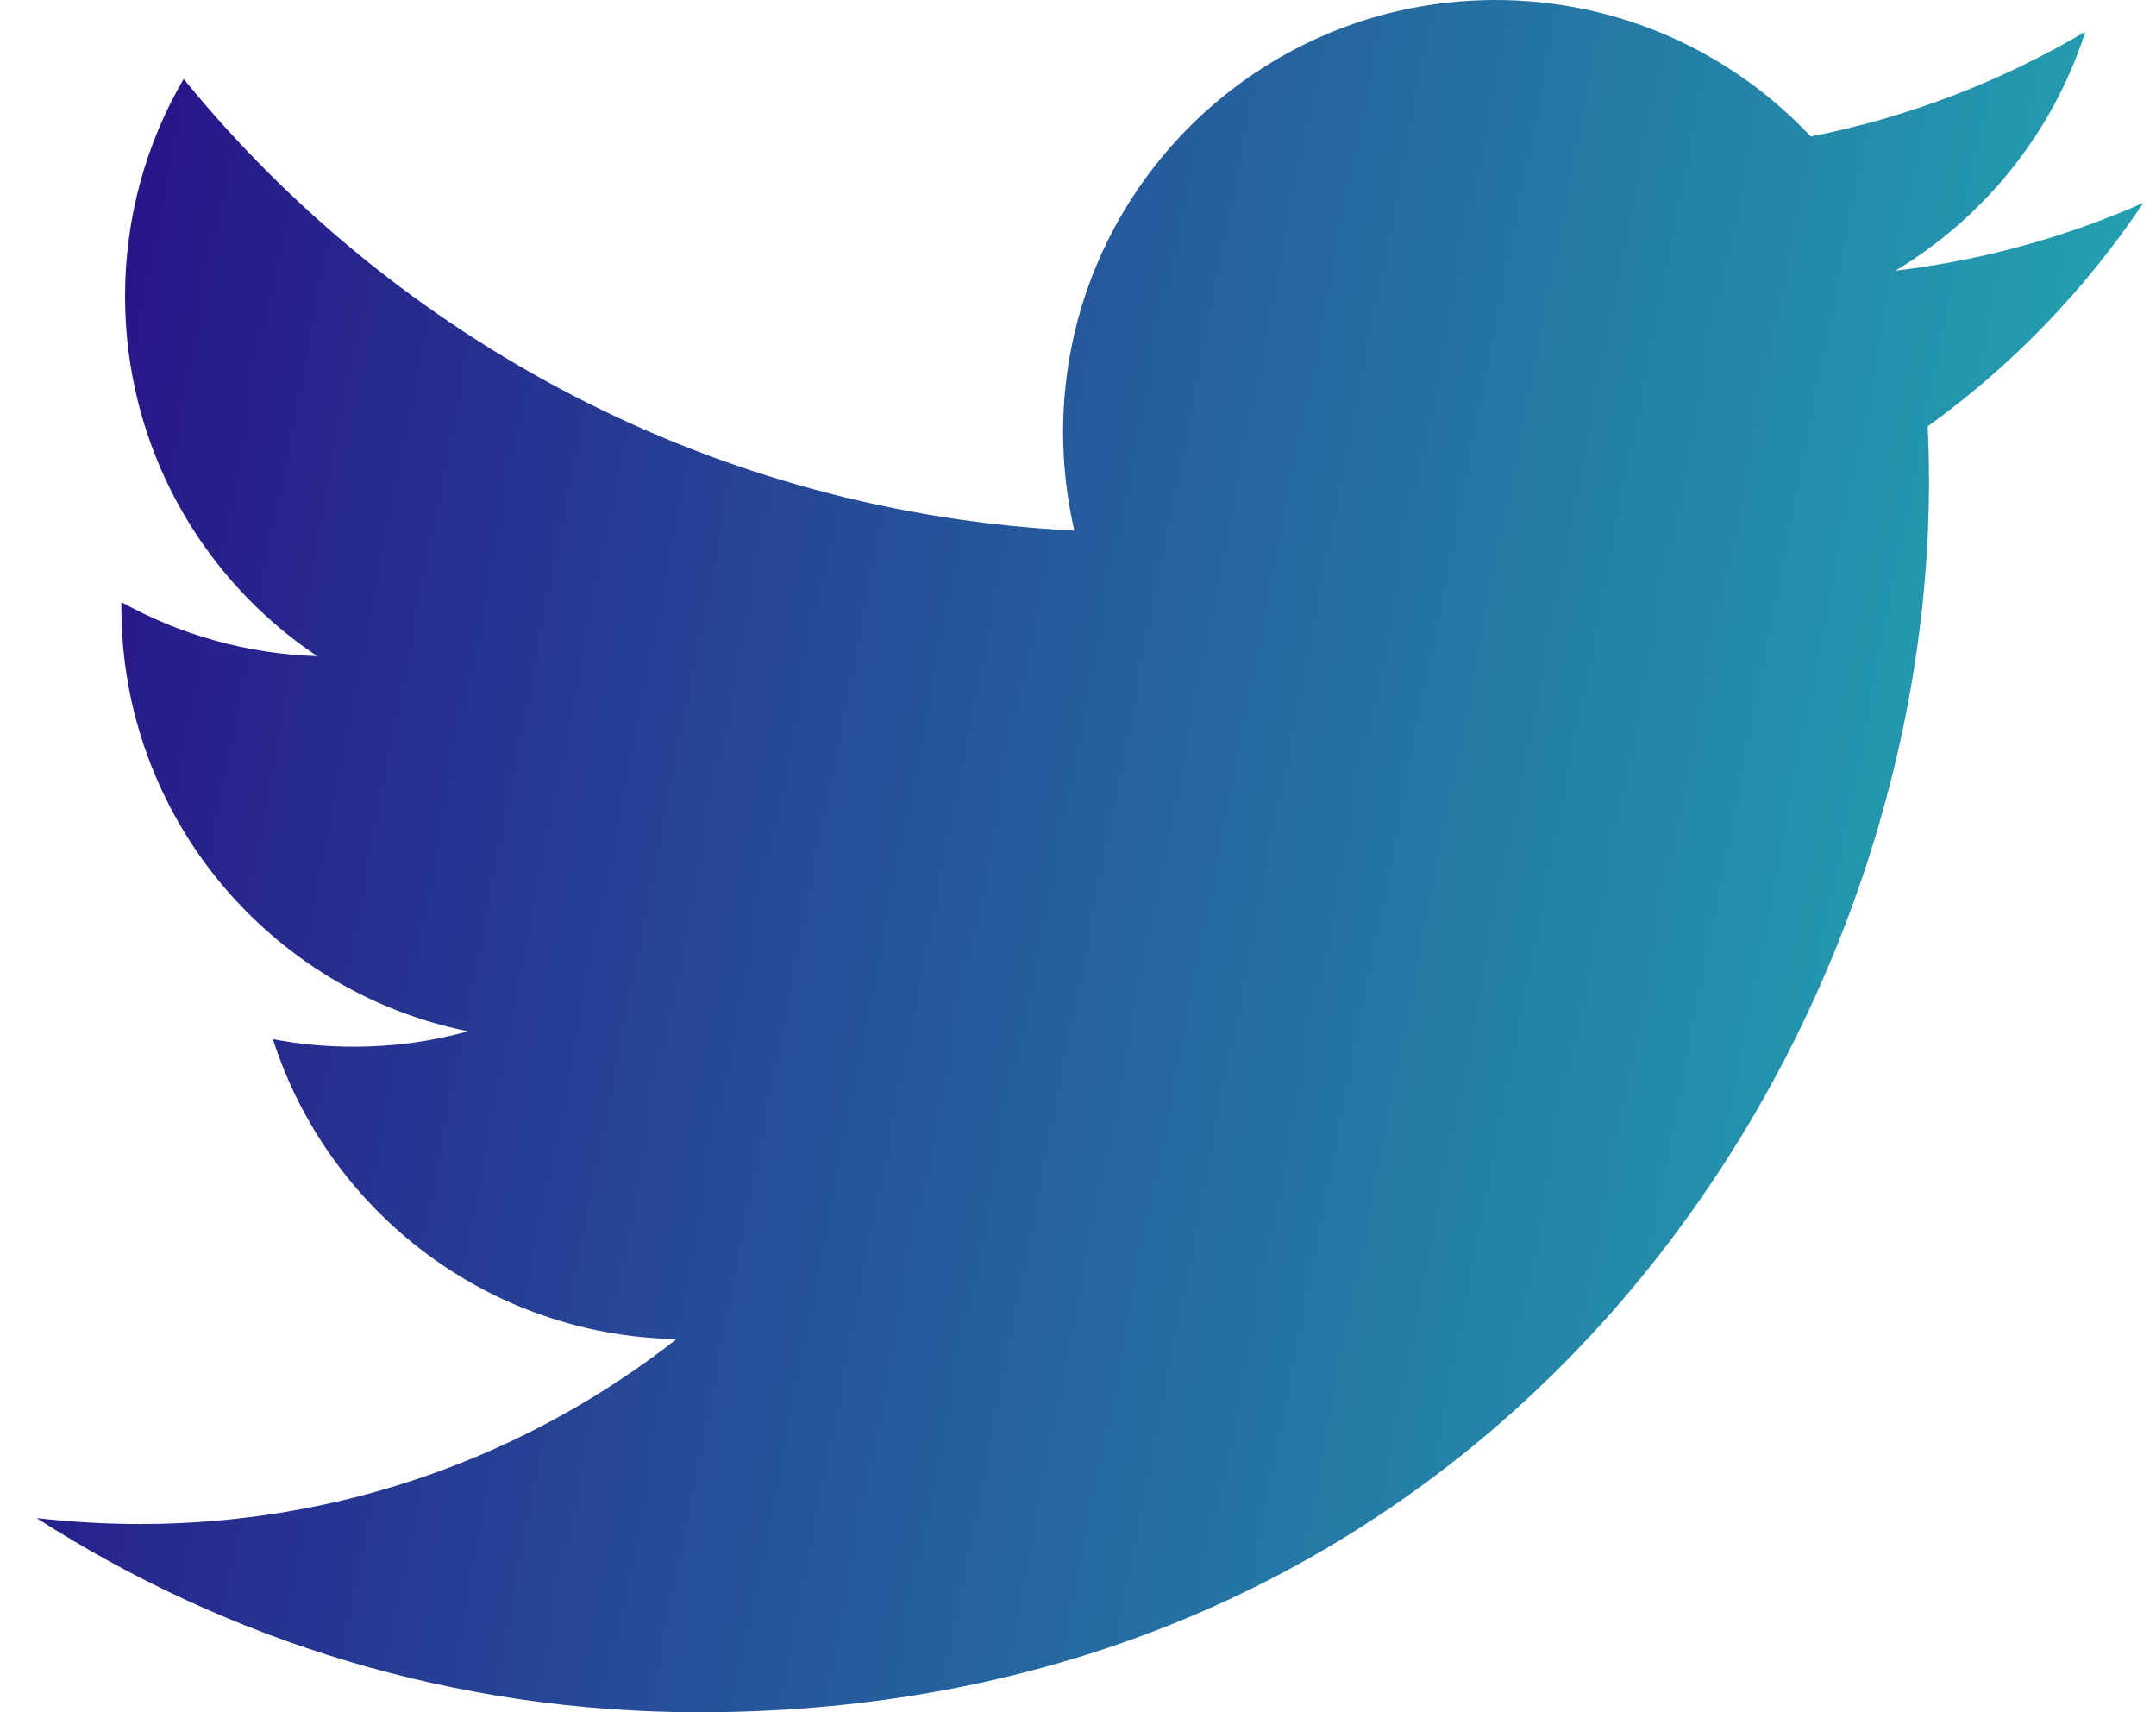<svg width="34" height="27" viewBox="0 0 34 27" fill="none" xmlns="http://www.w3.org/2000/svg">
<path d="M30.4 6.723C30.413 7.016 30.42 7.311 30.42 7.607C30.42 16.611 23.57 27 11.027 27C7.177 27 3.597 25.876 0.578 23.939C1.113 23.998 1.655 24.032 2.206 24.032C5.4 24.032 8.337 22.944 10.669 21.116C7.688 21.061 5.17 19.091 4.304 16.386C4.72 16.466 5.146 16.505 5.586 16.505C6.207 16.505 6.811 16.422 7.381 16.262C4.267 15.636 1.914 12.883 1.914 9.58C1.914 9.551 1.914 9.524 1.914 9.495C2.836 10.006 3.885 10.311 5.003 10.347C3.175 9.125 1.972 7.038 1.972 4.67C1.972 3.424 2.308 2.251 2.896 1.245C6.255 5.368 11.279 8.086 16.942 8.367C16.828 7.868 16.765 7.348 16.765 6.815C16.765 3.051 19.817 0 23.583 0C25.538 0 27.311 0.826 28.556 2.153C30.107 1.847 31.569 1.278 32.886 0.499C32.374 2.092 31.294 3.428 29.889 4.269C31.269 4.104 32.581 3.738 33.802 3.198C32.887 4.566 31.732 5.764 30.4 6.723Z" fill="url(#paint0_linear_396_5895)"/>
<defs>
<linearGradient id="paint0_linear_396_5895" x1="33.802" y1="27" x2="-3.272" y2="19.784" gradientUnits="userSpaceOnUse">
<stop stop-color="#22B5B6"/>
<stop offset="1" stop-color="#280C86"/>
</linearGradient>
</defs>
</svg>
